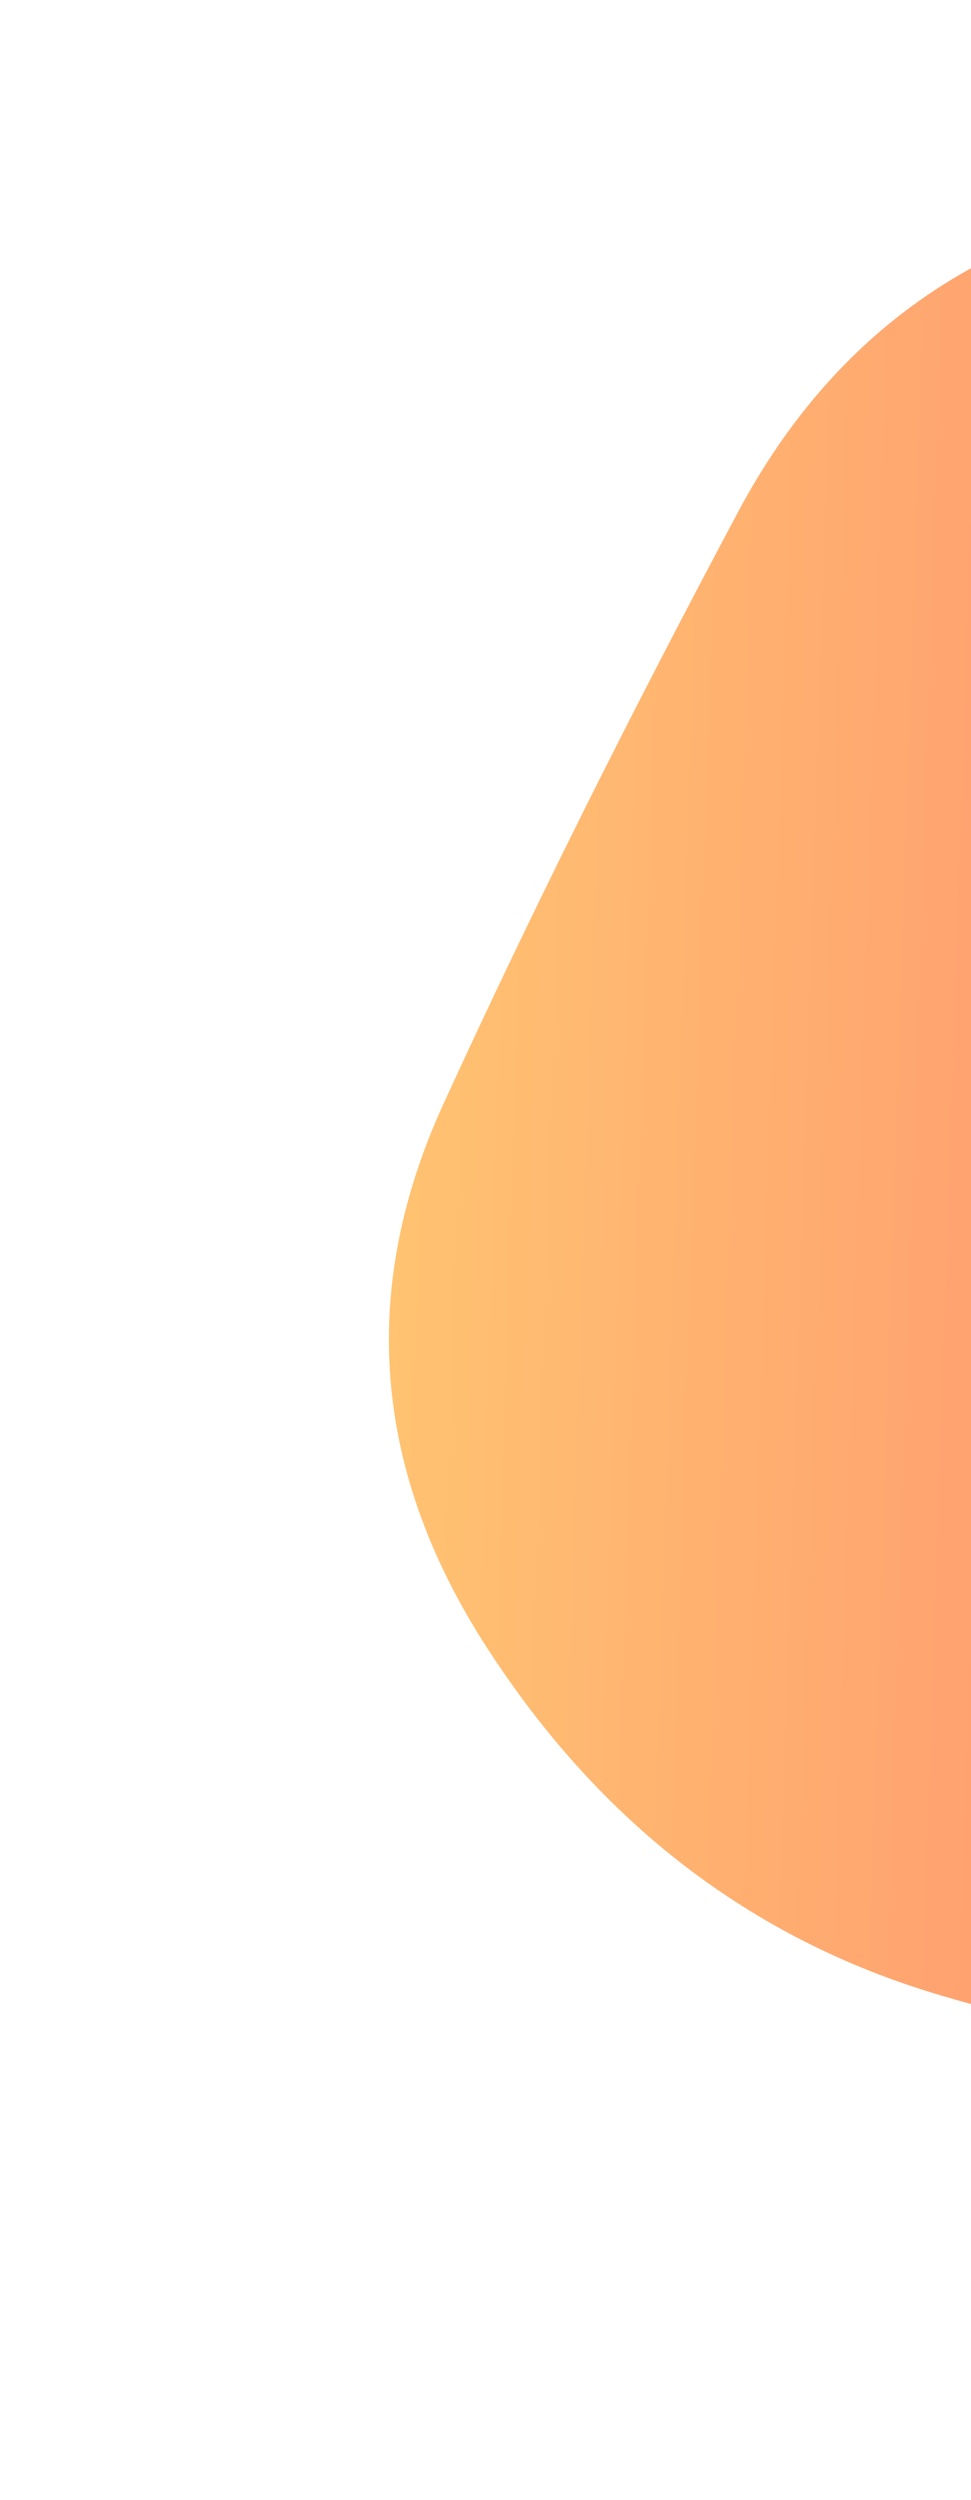 <svg width="129" height="332" viewBox="0 0 129 332" fill="none" xmlns="http://www.w3.org/2000/svg">
<path d="M124.687 264.896C99.686 257.446 79.652 242.029 64.585 218.644C49.519 195.26 47.63 171.237 58.92 146.575C70.21 121.914 83.261 95.705 98.075 67.95C112.889 40.194 137.425 25.914 171.681 25.109C205.938 24.304 228.543 39.592 239.498 70.971C250.452 102.351 264.279 130.936 280.978 156.727C297.677 182.518 296.828 208.484 278.43 234.625C260.032 260.765 236.059 274.208 206.511 274.953C176.963 275.698 149.688 272.346 124.687 264.896Z" fill="url(#paint0_linear)"/>
<defs>
<linearGradient id="paint0_linear" x1="298.31" y1="29.082" x2="56.757" y2="21.181" gradientUnits="userSpaceOnUse">
<stop stop-color="#FF5F6D"/>
<stop offset="1" stop-color="#FFC371"/>
</linearGradient>
</defs>
</svg>
